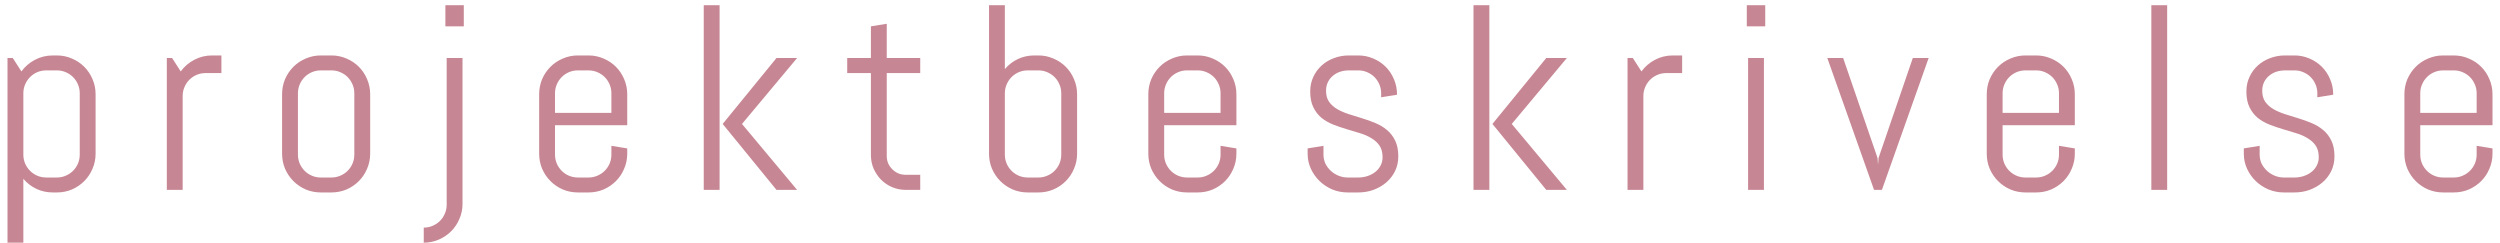 <svg width="237" height="23" viewBox="0 0 237 23" fill="none" xmlns="http://www.w3.org/2000/svg">
<path d="M9.062 14.57C9.062 15.074 8.964 15.55 8.769 15.998C8.581 16.446 8.321 16.836 7.987 17.17C7.654 17.504 7.263 17.768 6.815 17.963C6.368 18.151 5.892 18.244 5.387 18.244H5.009C4.447 18.244 3.926 18.13 3.446 17.902C2.966 17.674 2.555 17.357 2.213 16.95V23.005H0.712V5.5H1.212L2.03 6.77C2.372 6.306 2.799 5.939 3.312 5.671C3.833 5.394 4.398 5.256 5.009 5.256H5.387C5.892 5.256 6.368 5.354 6.815 5.549C7.263 5.736 7.654 5.996 7.987 6.33C8.321 6.664 8.581 7.054 8.769 7.502C8.964 7.95 9.062 8.426 9.062 8.93V14.57ZM7.56 8.845C7.56 8.544 7.503 8.263 7.389 8.002C7.275 7.734 7.121 7.502 6.925 7.307C6.73 7.111 6.498 6.957 6.229 6.843C5.969 6.729 5.688 6.672 5.387 6.672H4.386C4.085 6.672 3.8 6.729 3.532 6.843C3.271 6.957 3.043 7.111 2.848 7.307C2.653 7.502 2.498 7.734 2.384 8.002C2.27 8.263 2.213 8.544 2.213 8.845V14.655C2.213 14.956 2.27 15.241 2.384 15.51C2.498 15.77 2.653 15.998 2.848 16.193C3.043 16.389 3.271 16.543 3.532 16.657C3.8 16.771 4.085 16.828 4.386 16.828H5.387C5.688 16.828 5.969 16.771 6.229 16.657C6.498 16.543 6.73 16.389 6.925 16.193C7.121 15.998 7.275 15.77 7.389 15.51C7.503 15.241 7.56 14.956 7.56 14.655V8.845ZM19.489 6.928C19.188 6.928 18.903 6.985 18.634 7.099C18.374 7.213 18.146 7.368 17.951 7.563C17.755 7.758 17.601 7.99 17.487 8.259C17.373 8.519 17.316 8.8 17.316 9.101V18H15.815V5.5H16.315L17.133 6.77C17.475 6.306 17.902 5.939 18.415 5.671C18.935 5.394 19.501 5.256 20.111 5.256H20.99V6.928H19.489ZM35.092 14.57C35.092 15.074 34.994 15.55 34.799 15.998C34.612 16.446 34.351 16.836 34.018 17.17C33.684 17.504 33.293 17.768 32.846 17.963C32.398 18.151 31.922 18.244 31.418 18.244H30.416C29.912 18.244 29.436 18.151 28.988 17.963C28.541 17.768 28.15 17.504 27.816 17.17C27.483 16.836 27.218 16.446 27.023 15.998C26.836 15.55 26.742 15.074 26.742 14.57V8.93C26.742 8.426 26.836 7.95 27.023 7.502C27.218 7.054 27.483 6.664 27.816 6.33C28.15 5.996 28.541 5.736 28.988 5.549C29.436 5.354 29.912 5.256 30.416 5.256H31.418C31.922 5.256 32.398 5.354 32.846 5.549C33.293 5.736 33.684 5.996 34.018 6.33C34.351 6.664 34.612 7.054 34.799 7.502C34.994 7.95 35.092 8.426 35.092 8.93V14.57ZM33.59 8.845C33.59 8.544 33.533 8.263 33.419 8.002C33.306 7.734 33.151 7.502 32.956 7.307C32.76 7.111 32.528 6.957 32.26 6.843C31.999 6.729 31.719 6.672 31.418 6.672H30.416C30.115 6.672 29.831 6.729 29.562 6.843C29.302 6.957 29.074 7.111 28.878 7.307C28.683 7.502 28.529 7.734 28.415 8.002C28.301 8.263 28.244 8.544 28.244 8.845V14.655C28.244 14.956 28.301 15.241 28.415 15.51C28.529 15.77 28.683 15.998 28.878 16.193C29.074 16.389 29.302 16.543 29.562 16.657C29.831 16.771 30.115 16.828 30.416 16.828H31.418C31.719 16.828 31.999 16.771 32.26 16.657C32.528 16.543 32.76 16.389 32.956 16.193C33.151 15.998 33.306 15.77 33.419 15.51C33.533 15.241 33.59 14.956 33.59 14.655V8.845ZM42.223 2.497V0.495H43.969V2.497H42.223ZM43.847 19.331C43.847 19.835 43.749 20.307 43.554 20.747C43.367 21.194 43.106 21.585 42.773 21.919C42.439 22.252 42.048 22.517 41.601 22.712C41.153 22.907 40.677 23.005 40.172 23.005V21.577C40.474 21.577 40.754 21.52 41.015 21.406C41.283 21.292 41.515 21.137 41.71 20.942C41.906 20.747 42.06 20.515 42.174 20.246C42.288 19.986 42.345 19.705 42.345 19.404V5.5H43.847V19.331ZM59.462 14.57C59.462 15.074 59.364 15.55 59.169 15.998C58.982 16.446 58.721 16.836 58.388 17.17C58.054 17.504 57.663 17.768 57.216 17.963C56.768 18.151 56.292 18.244 55.788 18.244H54.787C54.282 18.244 53.806 18.151 53.358 17.963C52.911 17.768 52.52 17.504 52.187 17.17C51.853 16.836 51.588 16.446 51.393 15.998C51.206 15.55 51.112 15.074 51.112 14.57V8.93C51.112 8.426 51.206 7.95 51.393 7.502C51.588 7.054 51.853 6.664 52.187 6.33C52.52 5.996 52.911 5.736 53.358 5.549C53.806 5.354 54.282 5.256 54.787 5.256H55.788C56.292 5.256 56.768 5.354 57.216 5.549C57.663 5.736 58.054 5.996 58.388 6.33C58.721 6.664 58.982 7.054 59.169 7.502C59.364 7.95 59.462 8.426 59.462 8.93V11.872H52.614V14.655C52.614 14.956 52.671 15.241 52.785 15.51C52.899 15.77 53.053 15.998 53.248 16.193C53.444 16.389 53.672 16.543 53.932 16.657C54.201 16.771 54.486 16.828 54.787 16.828H55.788C56.089 16.828 56.37 16.771 56.63 16.657C56.898 16.543 57.13 16.389 57.326 16.193C57.521 15.998 57.676 15.77 57.79 15.51C57.904 15.241 57.96 14.956 57.96 14.655V13.825L59.462 14.069V14.57ZM57.96 8.845C57.96 8.544 57.904 8.263 57.79 8.002C57.676 7.734 57.521 7.502 57.326 7.307C57.13 7.111 56.898 6.957 56.63 6.843C56.37 6.729 56.089 6.672 55.788 6.672H54.787C54.486 6.672 54.201 6.729 53.932 6.843C53.672 6.957 53.444 7.111 53.248 7.307C53.053 7.502 52.899 7.734 52.785 8.002C52.671 8.263 52.614 8.544 52.614 8.845V10.7H57.96V8.845ZM73.612 18L68.51 11.75L73.612 5.5H75.565L70.341 11.75L75.565 18H73.612ZM66.715 18V0.495H68.217V18H66.715ZM85.871 18C85.415 18 84.984 17.915 84.577 17.744C84.178 17.573 83.828 17.337 83.527 17.036C83.234 16.735 82.998 16.385 82.819 15.986C82.648 15.587 82.562 15.16 82.562 14.704V6.928H80.316V5.5H82.562V2.497L84.064 2.253V5.5H87.238V6.928H84.064V14.777C84.064 15.03 84.109 15.266 84.198 15.485C84.296 15.697 84.426 15.884 84.589 16.047C84.752 16.21 84.943 16.34 85.163 16.438C85.382 16.527 85.618 16.572 85.871 16.572H87.238V18H85.871ZM102.108 14.57C102.108 15.074 102.011 15.55 101.815 15.998C101.628 16.446 101.368 16.836 101.034 17.17C100.701 17.504 100.31 17.768 99.862 17.963C99.415 18.151 98.939 18.244 98.434 18.244H97.433C96.928 18.244 96.453 18.151 96.005 17.963C95.557 17.768 95.167 17.504 94.833 17.17C94.499 16.836 94.235 16.446 94.04 15.998C93.852 15.55 93.759 15.074 93.759 14.57V0.495H95.26V6.55C95.602 6.143 96.013 5.826 96.493 5.598C96.973 5.37 97.494 5.256 98.056 5.256H98.434C98.939 5.256 99.415 5.354 99.862 5.549C100.31 5.736 100.701 5.996 101.034 6.33C101.368 6.664 101.628 7.054 101.815 7.502C102.011 7.95 102.108 8.426 102.108 8.93V14.57ZM100.607 8.845C100.607 8.544 100.55 8.263 100.436 8.002C100.322 7.734 100.167 7.502 99.972 7.307C99.777 7.111 99.545 6.957 99.276 6.843C99.016 6.729 98.735 6.672 98.434 6.672H97.433C97.132 6.672 96.847 6.729 96.579 6.843C96.318 6.957 96.09 7.111 95.895 7.307C95.7 7.502 95.545 7.734 95.431 8.002C95.317 8.263 95.26 8.544 95.26 8.845V14.655C95.26 14.956 95.317 15.241 95.431 15.51C95.545 15.77 95.7 15.998 95.895 16.193C96.09 16.389 96.318 16.543 96.579 16.657C96.847 16.771 97.132 16.828 97.433 16.828H98.434C98.735 16.828 99.016 16.771 99.276 16.657C99.545 16.543 99.777 16.389 99.972 16.193C100.167 15.998 100.322 15.77 100.436 15.51C100.55 15.241 100.607 14.956 100.607 14.655V8.845ZM117.211 14.57C117.211 15.074 117.113 15.55 116.918 15.998C116.731 16.446 116.47 16.836 116.137 17.17C115.803 17.504 115.412 17.768 114.965 17.963C114.517 18.151 114.041 18.244 113.537 18.244H112.536C112.031 18.244 111.555 18.151 111.107 17.963C110.66 17.768 110.269 17.504 109.936 17.17C109.602 16.836 109.337 16.446 109.142 15.998C108.955 15.55 108.861 15.074 108.861 14.57V8.93C108.861 8.426 108.955 7.95 109.142 7.502C109.337 7.054 109.602 6.664 109.936 6.33C110.269 5.996 110.66 5.736 111.107 5.549C111.555 5.354 112.031 5.256 112.536 5.256H113.537C114.041 5.256 114.517 5.354 114.965 5.549C115.412 5.736 115.803 5.996 116.137 6.33C116.47 6.664 116.731 7.054 116.918 7.502C117.113 7.95 117.211 8.426 117.211 8.93V11.872H110.363V14.655C110.363 14.956 110.42 15.241 110.534 15.51C110.648 15.77 110.802 15.998 110.998 16.193C111.193 16.389 111.421 16.543 111.681 16.657C111.95 16.771 112.235 16.828 112.536 16.828H113.537C113.838 16.828 114.118 16.771 114.379 16.657C114.647 16.543 114.879 16.389 115.075 16.193C115.27 15.998 115.425 15.77 115.539 15.51C115.653 15.241 115.709 14.956 115.709 14.655V13.825L117.211 14.069V14.57ZM115.709 8.845C115.709 8.544 115.653 8.263 115.539 8.002C115.425 7.734 115.27 7.502 115.075 7.307C114.879 7.111 114.647 6.957 114.379 6.843C114.118 6.729 113.838 6.672 113.537 6.672H112.536C112.235 6.672 111.95 6.729 111.681 6.843C111.421 6.957 111.193 7.111 110.998 7.307C110.802 7.502 110.648 7.734 110.534 8.002C110.42 8.263 110.363 8.544 110.363 8.845V10.7H115.709V8.845ZM132.558 14.826C132.558 15.331 132.456 15.795 132.252 16.218C132.049 16.633 131.772 16.991 131.422 17.292C131.072 17.593 130.666 17.829 130.202 18C129.746 18.163 129.266 18.244 128.761 18.244H127.76C127.256 18.244 126.771 18.151 126.308 17.963C125.852 17.768 125.449 17.504 125.099 17.17C124.757 16.836 124.481 16.446 124.269 15.998C124.066 15.55 123.964 15.074 123.964 14.57V14.069L125.465 13.825V14.655C125.465 14.956 125.526 15.241 125.648 15.51C125.779 15.77 125.95 15.998 126.161 16.193C126.373 16.389 126.617 16.543 126.894 16.657C127.17 16.771 127.459 16.828 127.76 16.828H128.761C129.062 16.828 129.351 16.783 129.628 16.694C129.905 16.604 130.149 16.478 130.36 16.315C130.58 16.145 130.751 15.941 130.873 15.705C131.003 15.469 131.068 15.2 131.068 14.899C131.068 14.452 130.971 14.086 130.775 13.801C130.58 13.516 130.32 13.28 129.994 13.093C129.677 12.898 129.311 12.739 128.896 12.617C128.489 12.486 128.069 12.36 127.638 12.238C127.207 12.108 126.784 11.962 126.369 11.799C125.962 11.636 125.596 11.425 125.27 11.164C124.953 10.896 124.696 10.562 124.501 10.163C124.306 9.764 124.208 9.268 124.208 8.674C124.208 8.169 124.306 7.709 124.501 7.294C124.696 6.871 124.961 6.509 125.294 6.208C125.628 5.907 126.015 5.675 126.454 5.512C126.902 5.341 127.378 5.256 127.882 5.256H128.761C129.266 5.256 129.742 5.354 130.189 5.549C130.637 5.736 131.028 5.996 131.361 6.33C131.695 6.664 131.955 7.054 132.143 7.502C132.338 7.95 132.436 8.426 132.436 8.93V8.979L130.934 9.223V8.845C130.934 8.544 130.877 8.263 130.763 8.002C130.649 7.734 130.495 7.502 130.299 7.307C130.104 7.111 129.872 6.957 129.604 6.843C129.343 6.729 129.062 6.672 128.761 6.672H127.882C127.581 6.672 127.296 6.717 127.028 6.806C126.767 6.896 126.54 7.026 126.344 7.197C126.149 7.36 125.994 7.559 125.88 7.795C125.766 8.031 125.709 8.299 125.709 8.601C125.709 9.032 125.807 9.386 126.002 9.663C126.198 9.931 126.454 10.159 126.771 10.346C127.097 10.533 127.463 10.692 127.87 10.822C128.285 10.944 128.704 11.075 129.127 11.213C129.559 11.343 129.978 11.494 130.385 11.665C130.8 11.835 131.166 12.055 131.483 12.324C131.809 12.592 132.069 12.93 132.265 13.337C132.46 13.736 132.558 14.232 132.558 14.826ZM146.586 18L141.483 11.75L146.586 5.5H148.539L143.314 11.75L148.539 18H146.586ZM139.689 18V0.495H141.19V18H139.689ZM157.965 6.928C157.664 6.928 157.379 6.985 157.111 7.099C156.85 7.213 156.623 7.368 156.427 7.563C156.232 7.758 156.077 7.99 155.963 8.259C155.849 8.519 155.792 8.8 155.792 9.101V18H154.291V5.5H154.792L155.609 6.77C155.951 6.306 156.378 5.939 156.891 5.671C157.412 5.394 157.978 5.256 158.588 5.256H159.467V6.928H157.965ZM165.597 2.497V0.495H167.343V2.497H165.597ZM165.719 18V5.5H167.221V18H165.719ZM178.405 18H177.66L173.229 5.5H174.73L177.99 14.973L178.039 15.62L178.087 14.973L181.334 5.5H182.836L178.405 18ZM196.693 14.57C196.693 15.074 196.596 15.55 196.4 15.998C196.213 16.446 195.953 16.836 195.619 17.17C195.285 17.504 194.895 17.768 194.447 17.963C194 18.151 193.524 18.244 193.019 18.244H192.018C191.514 18.244 191.037 18.151 190.59 17.963C190.142 17.768 189.752 17.504 189.418 17.17C189.084 16.836 188.82 16.446 188.625 15.998C188.437 15.55 188.344 15.074 188.344 14.57V8.93C188.344 8.426 188.437 7.95 188.625 7.502C188.82 7.054 189.084 6.664 189.418 6.33C189.752 5.996 190.142 5.736 190.59 5.549C191.037 5.354 191.514 5.256 192.018 5.256H193.019C193.524 5.256 194 5.354 194.447 5.549C194.895 5.736 195.285 5.996 195.619 6.33C195.953 6.664 196.213 7.054 196.4 7.502C196.596 7.95 196.693 8.426 196.693 8.93V11.872H189.845V14.655C189.845 14.956 189.902 15.241 190.016 15.51C190.13 15.77 190.285 15.998 190.48 16.193C190.675 16.389 190.903 16.543 191.164 16.657C191.432 16.771 191.717 16.828 192.018 16.828H193.019C193.32 16.828 193.601 16.771 193.861 16.657C194.13 16.543 194.362 16.389 194.557 16.193C194.752 15.998 194.907 15.77 195.021 15.51C195.135 15.241 195.192 14.956 195.192 14.655V13.825L196.693 14.069V14.57ZM195.192 8.845C195.192 8.544 195.135 8.263 195.021 8.002C194.907 7.734 194.752 7.502 194.557 7.307C194.362 7.111 194.13 6.957 193.861 6.843C193.601 6.729 193.32 6.672 193.019 6.672H192.018C191.717 6.672 191.432 6.729 191.164 6.843C190.903 6.957 190.675 7.111 190.48 7.307C190.285 7.502 190.13 7.734 190.016 8.002C189.902 8.263 189.845 8.544 189.845 8.845V10.7H195.192V8.845ZM203.947 18V0.495H205.448V18H203.947ZM221.308 14.826C221.308 15.331 221.206 15.795 221.002 16.218C220.799 16.633 220.522 16.991 220.172 17.292C219.822 17.593 219.416 17.829 218.952 18C218.496 18.163 218.016 18.244 217.511 18.244H216.51C216.006 18.244 215.521 18.151 215.058 17.963C214.602 17.768 214.199 17.504 213.849 17.17C213.507 16.836 213.231 16.446 213.019 15.998C212.816 15.55 212.714 15.074 212.714 14.57V14.069L214.215 13.825V14.655C214.215 14.956 214.276 15.241 214.398 15.51C214.529 15.77 214.7 15.998 214.911 16.193C215.123 16.389 215.367 16.543 215.644 16.657C215.92 16.771 216.209 16.828 216.51 16.828H217.511C217.812 16.828 218.101 16.783 218.378 16.694C218.655 16.604 218.899 16.478 219.11 16.315C219.33 16.145 219.501 15.941 219.623 15.705C219.753 15.469 219.818 15.2 219.818 14.899C219.818 14.452 219.721 14.086 219.525 13.801C219.33 13.516 219.07 13.28 218.744 13.093C218.427 12.898 218.061 12.739 217.646 12.617C217.239 12.486 216.819 12.36 216.388 12.238C215.957 12.108 215.534 11.962 215.119 11.799C214.712 11.636 214.346 11.425 214.02 11.164C213.703 10.896 213.446 10.562 213.251 10.163C213.056 9.764 212.958 9.268 212.958 8.674C212.958 8.169 213.056 7.709 213.251 7.294C213.446 6.871 213.711 6.509 214.044 6.208C214.378 5.907 214.765 5.675 215.204 5.512C215.652 5.341 216.128 5.256 216.632 5.256H217.511C218.016 5.256 218.492 5.354 218.939 5.549C219.387 5.736 219.778 5.996 220.111 6.33C220.445 6.664 220.705 7.054 220.893 7.502C221.088 7.95 221.186 8.426 221.186 8.93V8.979L219.684 9.223V8.845C219.684 8.544 219.627 8.263 219.513 8.002C219.399 7.734 219.245 7.502 219.049 7.307C218.854 7.111 218.622 6.957 218.354 6.843C218.093 6.729 217.812 6.672 217.511 6.672H216.632C216.331 6.672 216.046 6.717 215.778 6.806C215.517 6.896 215.29 7.026 215.094 7.197C214.899 7.36 214.744 7.559 214.63 7.795C214.516 8.031 214.459 8.299 214.459 8.601C214.459 9.032 214.557 9.386 214.752 9.663C214.948 9.931 215.204 10.159 215.521 10.346C215.847 10.533 216.213 10.692 216.62 10.822C217.035 10.944 217.454 11.075 217.877 11.213C218.309 11.343 218.728 11.494 219.135 11.665C219.55 11.835 219.916 12.055 220.233 12.324C220.559 12.592 220.819 12.93 221.015 13.337C221.21 13.736 221.308 14.232 221.308 14.826ZM236.288 14.57C236.288 15.074 236.19 15.55 235.995 15.998C235.808 16.446 235.548 16.836 235.214 17.17C234.88 17.504 234.49 17.768 234.042 17.963C233.594 18.151 233.118 18.244 232.614 18.244H231.613C231.108 18.244 230.632 18.151 230.185 17.963C229.737 17.768 229.346 17.504 229.013 17.17C228.679 16.836 228.415 16.446 228.219 15.998C228.032 15.55 227.938 15.074 227.938 14.57V8.93C227.938 8.426 228.032 7.95 228.219 7.502C228.415 7.054 228.679 6.664 229.013 6.33C229.346 5.996 229.737 5.736 230.185 5.549C230.632 5.354 231.108 5.256 231.613 5.256H232.614C233.118 5.256 233.594 5.354 234.042 5.549C234.49 5.736 234.88 5.996 235.214 6.33C235.548 6.664 235.808 7.054 235.995 7.502C236.19 7.95 236.288 8.426 236.288 8.93V11.872H229.44V14.655C229.44 14.956 229.497 15.241 229.611 15.51C229.725 15.77 229.879 15.998 230.075 16.193C230.27 16.389 230.498 16.543 230.758 16.657C231.027 16.771 231.312 16.828 231.613 16.828H232.614C232.915 16.828 233.196 16.771 233.456 16.657C233.725 16.543 233.957 16.389 234.152 16.193C234.347 15.998 234.502 15.77 234.616 15.51C234.73 15.241 234.787 14.956 234.787 14.655V13.825L236.288 14.069V14.57ZM234.787 8.845C234.787 8.544 234.73 8.263 234.616 8.002C234.502 7.734 234.347 7.502 234.152 7.307C233.957 7.111 233.725 6.957 233.456 6.843C233.196 6.729 232.915 6.672 232.614 6.672H231.613C231.312 6.672 231.027 6.729 230.758 6.843C230.498 6.957 230.27 7.111 230.075 7.307C229.879 7.502 229.725 7.734 229.611 8.002C229.497 8.263 229.44 8.544 229.44 8.845V10.7H234.787V8.845Z" fill="#910F29" fill-opacity="0.5"/>
</svg>
